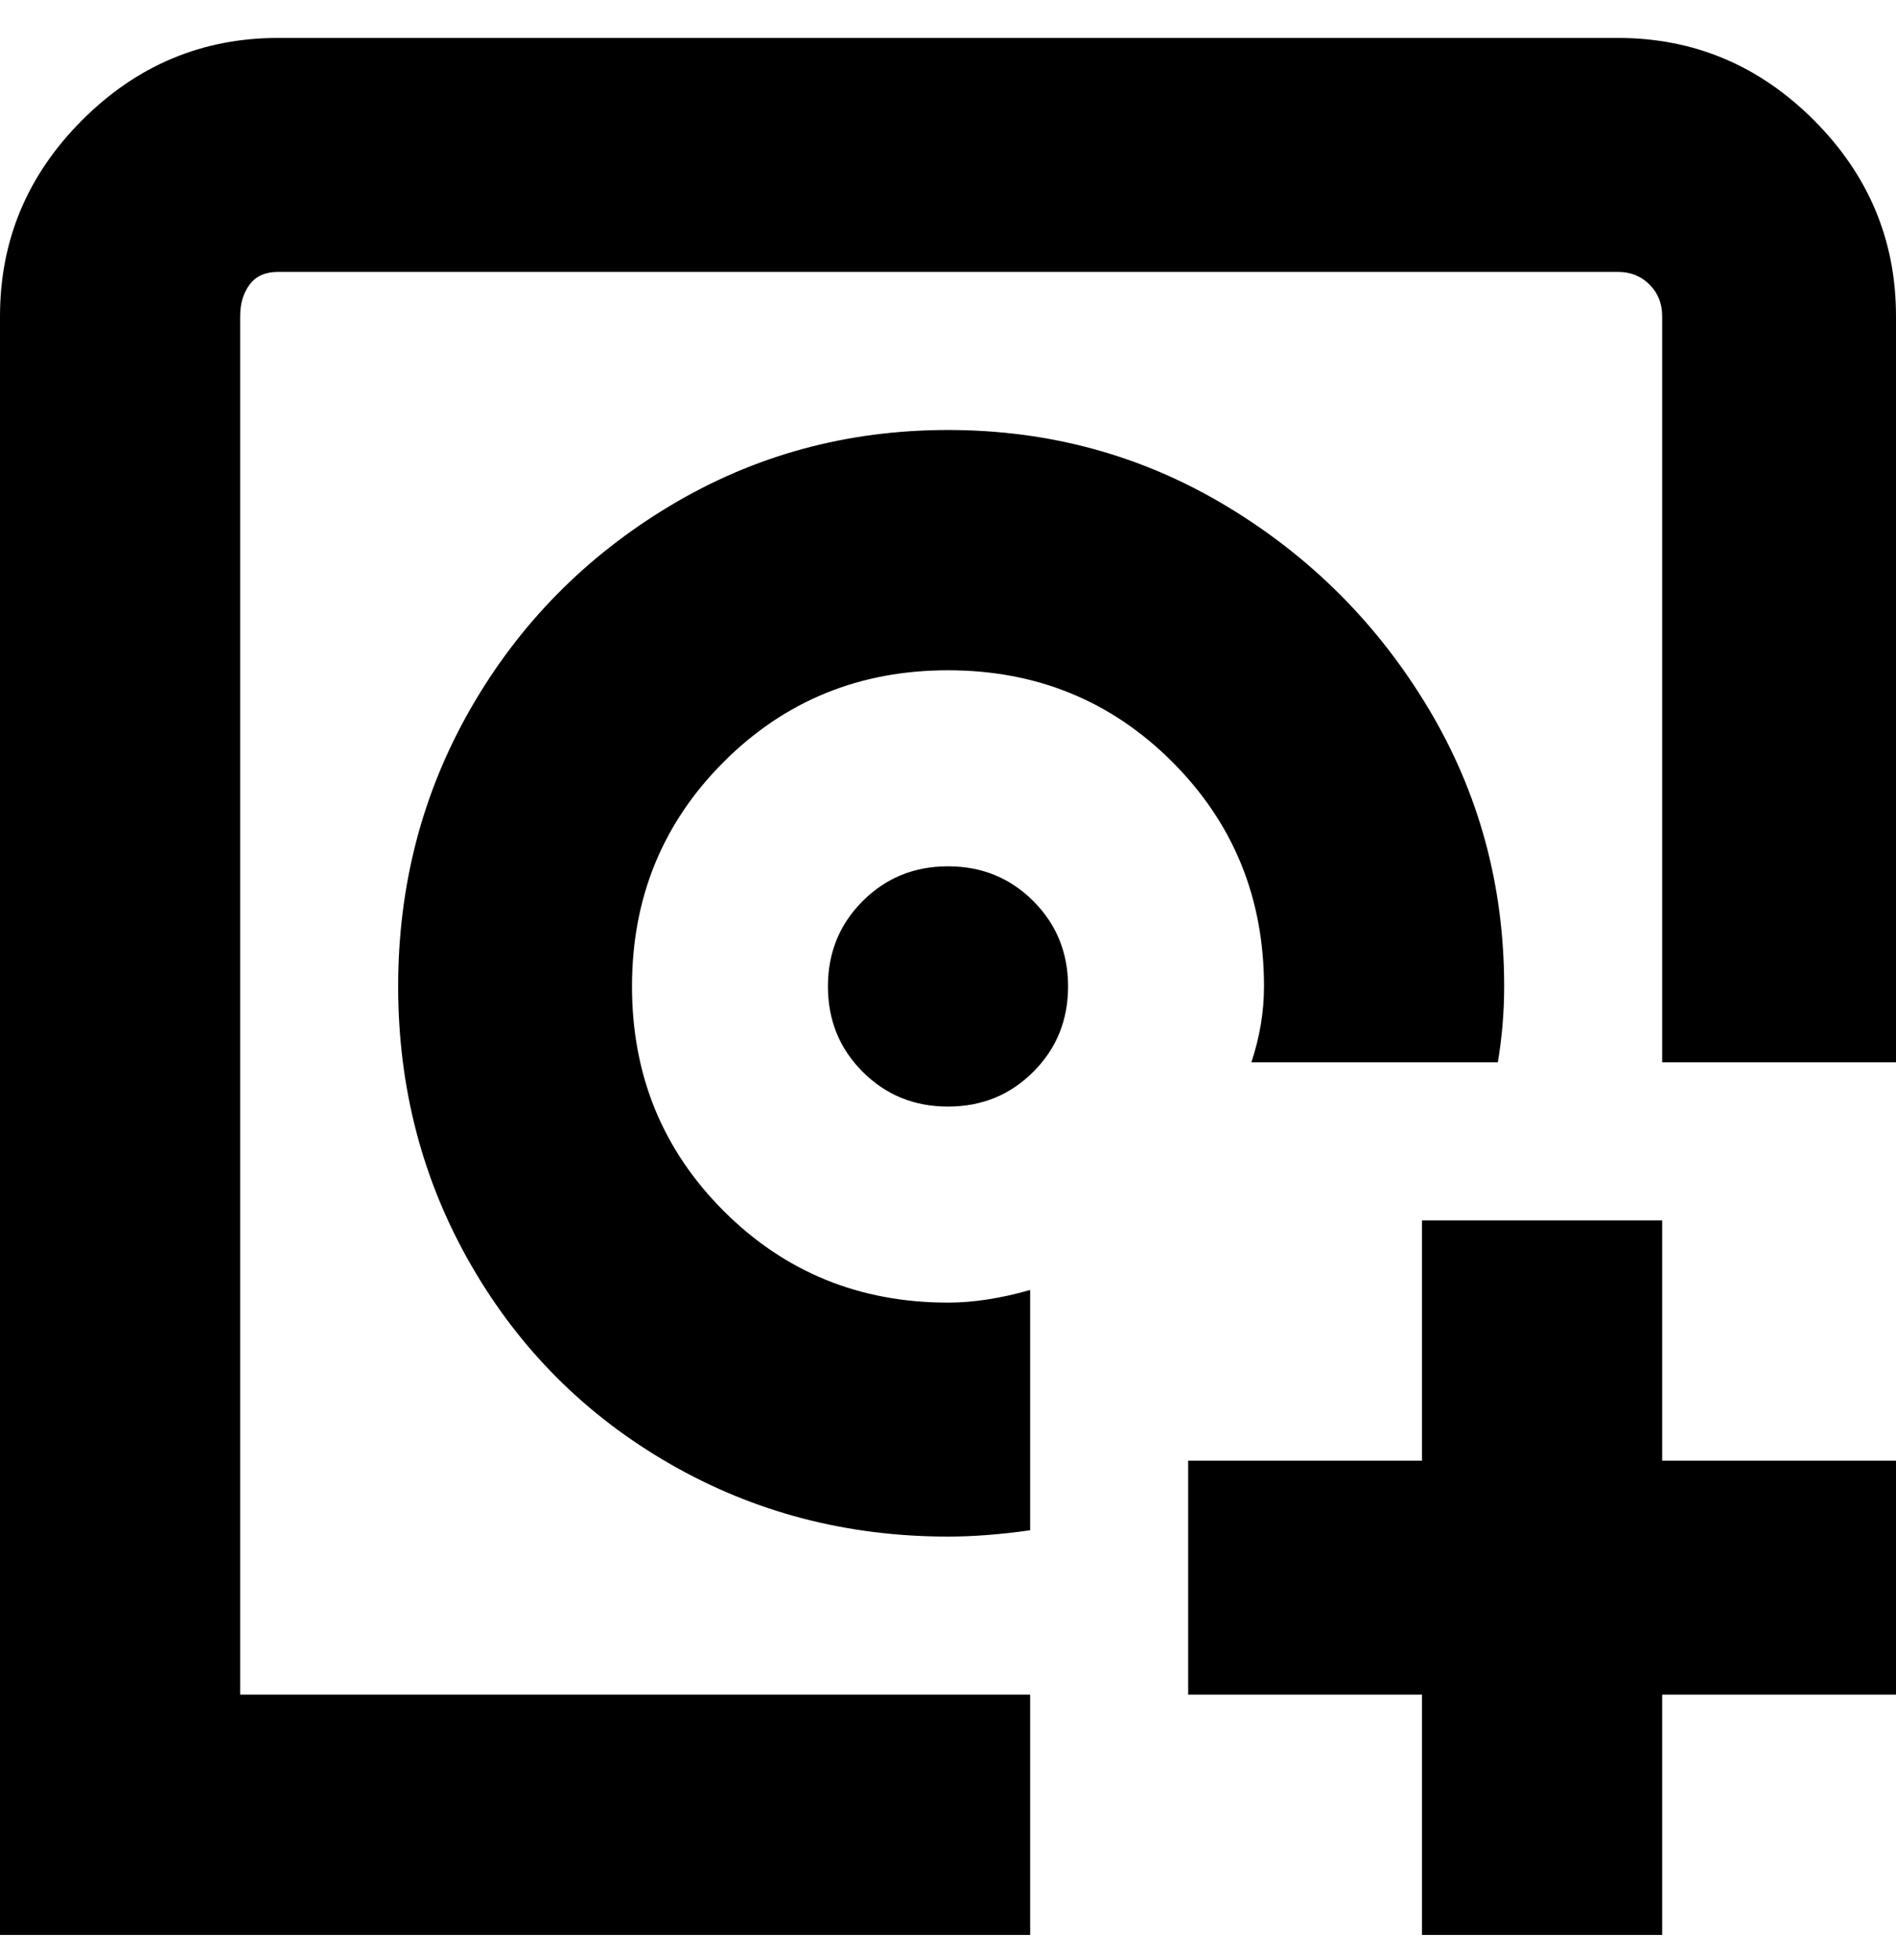 <svg viewBox="0 0 300 310" xmlns="http://www.w3.org/2000/svg"><path d="M263 231h37v37h-37v38h-38v-38h-37v-37h37v-38h38v38zM256 6H44Q26 6 13 19T0 50v256h163v-38H38V50q0-3 1.5-5t4.5-2h212q3 0 5 2t2 5v118h37V50q0-18-13-31T256 6zM150 137q-8 0-13.5 5.5T131 156q0 8 5.5 13.5T150 175q8 0 13.5-5.5T169 156q0-8-5.5-13.5T150 137zm48 31h39q1-6 1-12 0-24-12-44t-32-32q-20-12-44-12t-44 12q-20 12-31.5 32T63 156q0 24 11.5 44t31.5 31.5q20 11.5 44 11.5 6 0 13-1v-38q-7 2-13 2-21 0-35.5-14.5T100 156q0-21 14.5-35.5T150 106q21 0 35.5 14.5T200 156q0 6-2 12z"/></svg>